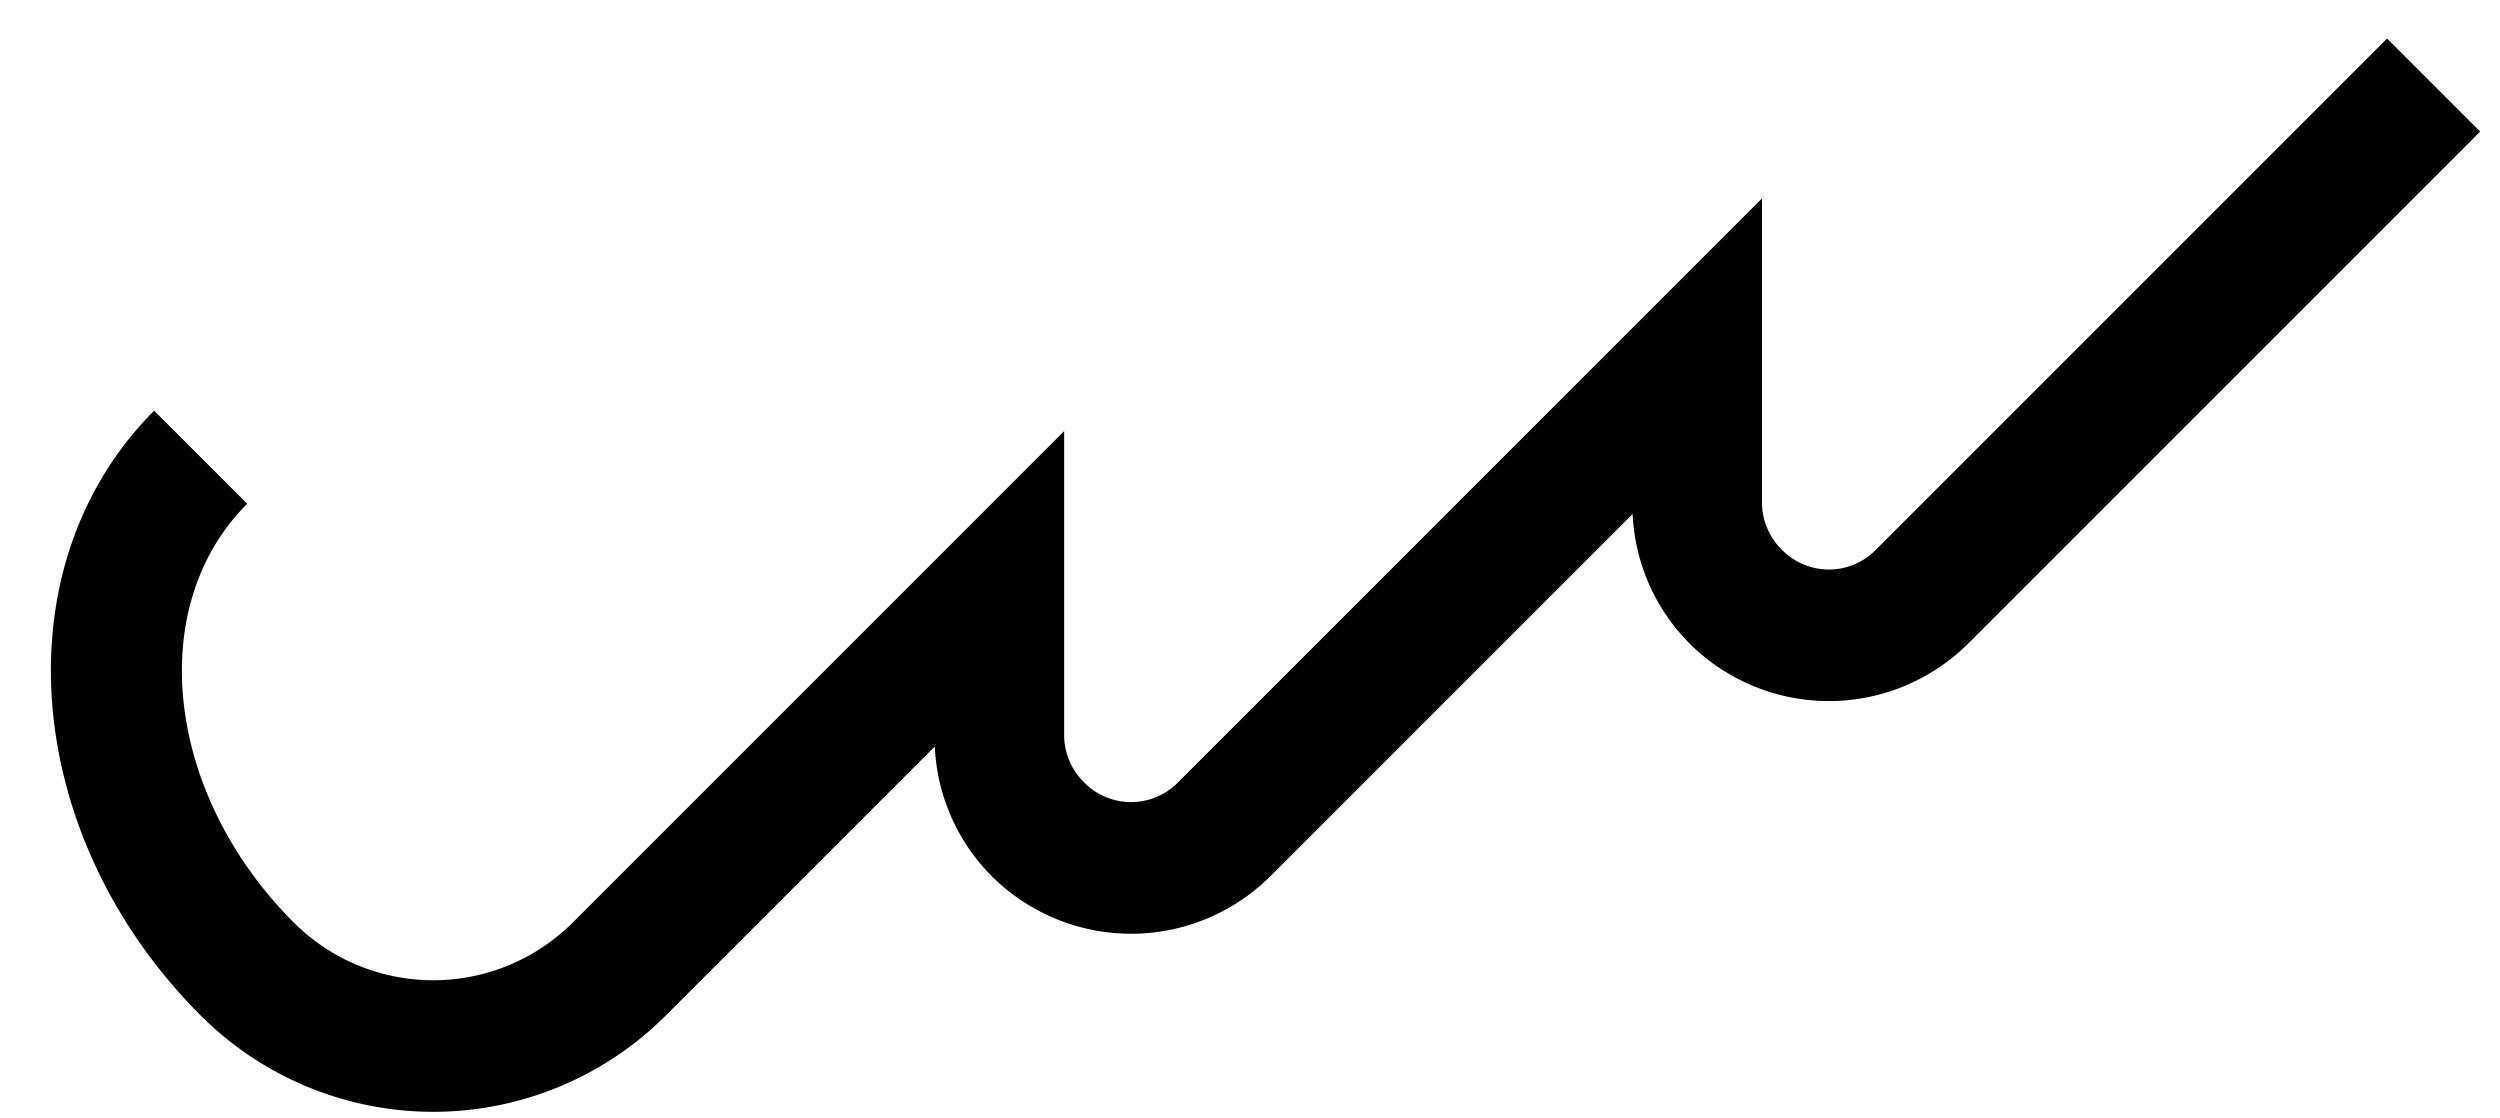 <svg xmlns="http://www.w3.org/2000/svg" version="1.0" width="38" height="17"><path d="M36.284.586l-7.778 7.778a1 1 0 0 1-1.414 0 1.015 1.015 0 0 1-.31-.707v-4.64l-1.988 1.988-6.895 6.894a1 1 0 0 1-1.414 0 1.015 1.015 0 0 1-.31-.707v-4.64l-1.988 1.989-5.48 5.48a3 3 0 0 1-4.243 0c-1.952-1.953-2.269-4.802-.707-6.364L2.343 6.243C0 8.586.317 12.7 3.05 15.435a5 5 0 0 0 7.071 0l4.088-4.088a2.98 2.98 0 0 0 .862 1.967 3 3 0 0 0 4.243 0l5.502-5.502a2.98 2.98 0 0 0 .862 1.966 3 3 0 0 0 4.242 0L37.698 2 36.284.586z"/></svg>